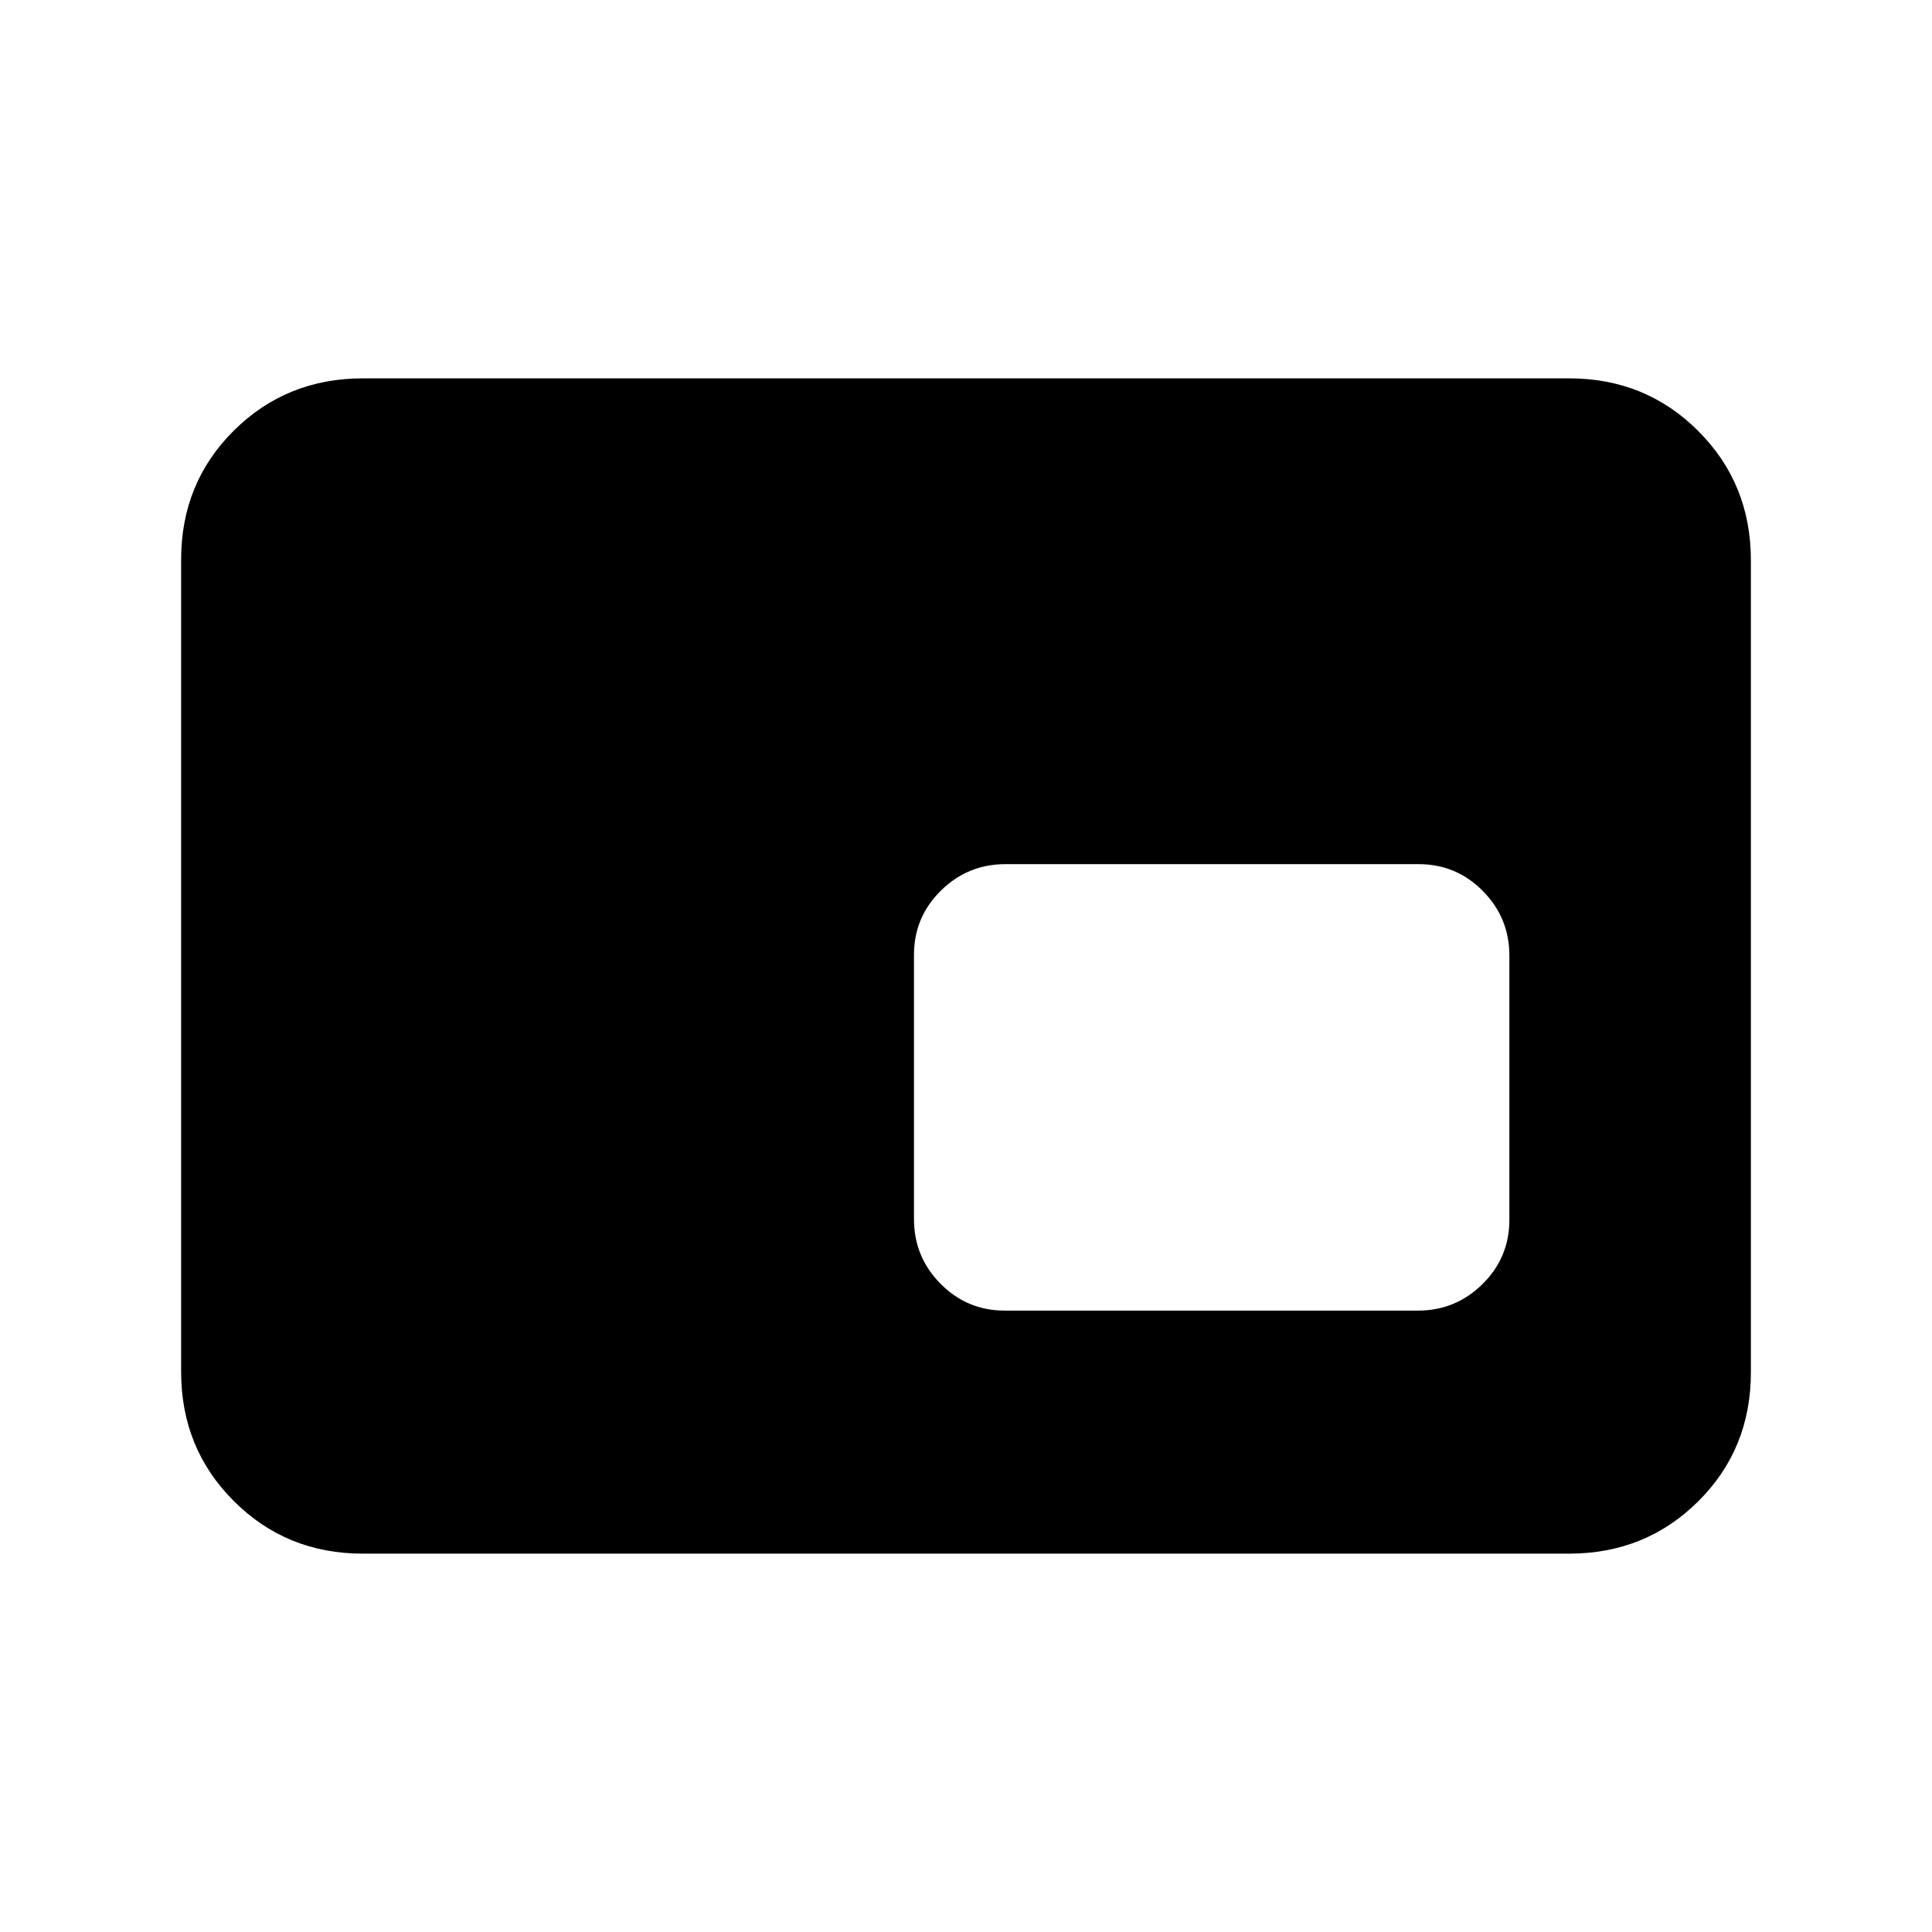 <svg xmlns="http://www.w3.org/2000/svg" height="20" viewBox="0 -960 960 960" width="20"><path d="M180.31-188q-38.01 0-64.16-26.16T90-278.35v-403.62Q90-720 116.15-746t64.16-26h599.38q38.01 0 64.16 26.16T870-681.65v403.62Q870-240 843.85-214t-64.16 26H180.31Zm318.96-120.77h205.29q18.75 0 32.09-13.18Q750-335.13 750-353.87v-131.31q0-18.74-13.18-32.09-13.19-13.34-31.93-13.34h-205.3q-18.74 0-32.09 13.18-13.35 13.18-13.35 31.91v131.32q0 18.74 13.19 32.08 13.18 13.35 31.93 13.35Zm102.81-110.92Z"/></svg>